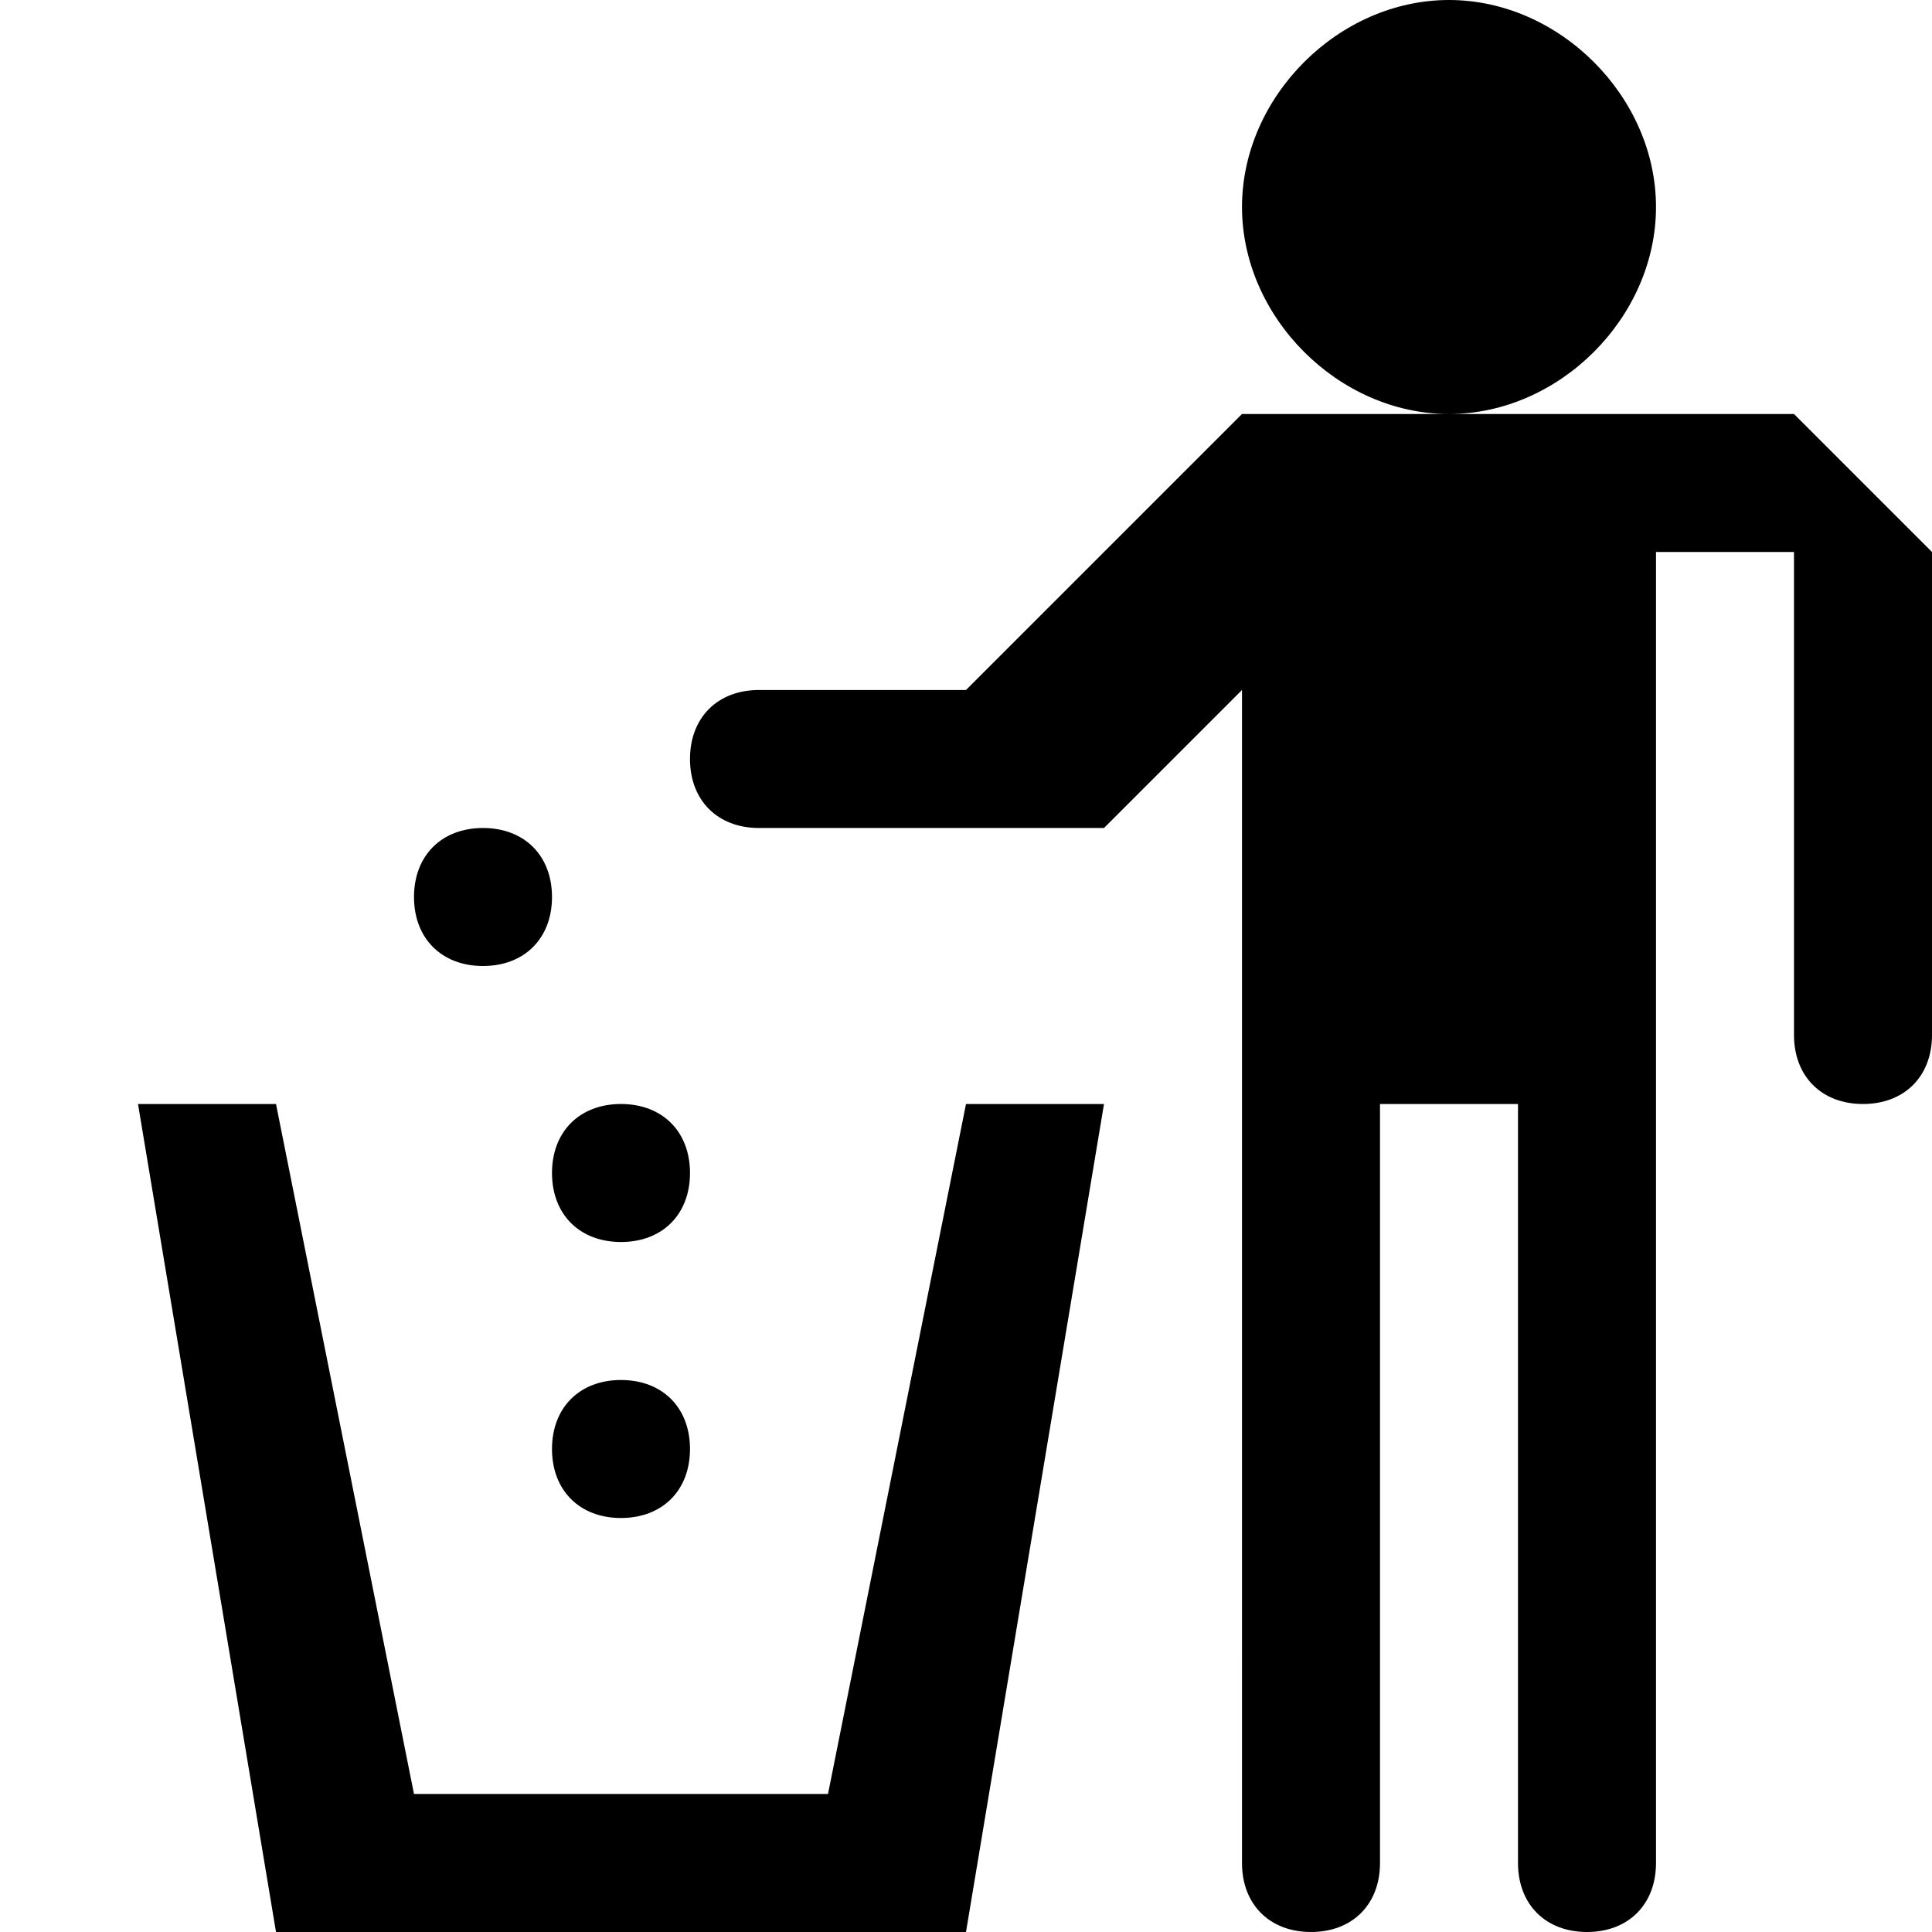 <?xml version="1.0" encoding="utf-8"?>
<!-- Generator: Adobe Illustrator 25.4.1, SVG Export Plug-In . SVG Version: 6.00 Build 0)  -->
<svg version="1.1" id="Icons" xmlns="http://www.w3.org/2000/svg" xmlns:xlink="http://www.w3.org/1999/xlink" x="0px" y="0px"
	 width="14px" height="14px" viewBox="0 0 14 14" enable-background="new 0 0 14 14" xml:space="preserve">
<path d="M1,8h1l1,5h3l1-5h1l-1,6H2L1,8z M10.5,0C11.3,0,12,0.7,12,1.5S11.3,3,10.5,3S9,2.3,9,1.5S9.7,0,10.5,0z
	 M13,3h-2h-1H9L8,4L7,5H6H5.5C5.2,5,5,5.2,5,5.5S5.2,6,5.5,6H6h1.7H8l1-1v5.3V12v1.5C9,13.8,9.2,14,9.5,14s0.5-0.2,0.5-0.5V12v-1.7
	V8h1v2.3V12v1.5c0,0.3,0.2,0.5,0.5,0.5s0.5-0.2,0.5-0.5V12v-1.7V4h1v0.3V7v0.5C13,7.8,13.2,8,13.5,8S14,7.8,14,7.5V7V4.3V4L13,3z
	 M3.5,6C3.8,6,4,6.2,4,6.5S3.8,7,3.5,7S3,6.8,3,6.5S3.2,6,3.5,6z M4.5,8C4.8,8,5,8.2,5,8.5S4.8,9,4.5,9S4,8.8,4,8.5S4.2,8,4.5,8z
	 M4.5,10C4.8,10,5,10.2,5,10.5S4.8,11,4.5,11S4,10.8,4,10.5S4.2,10,4.5,10z"/>
</svg>
